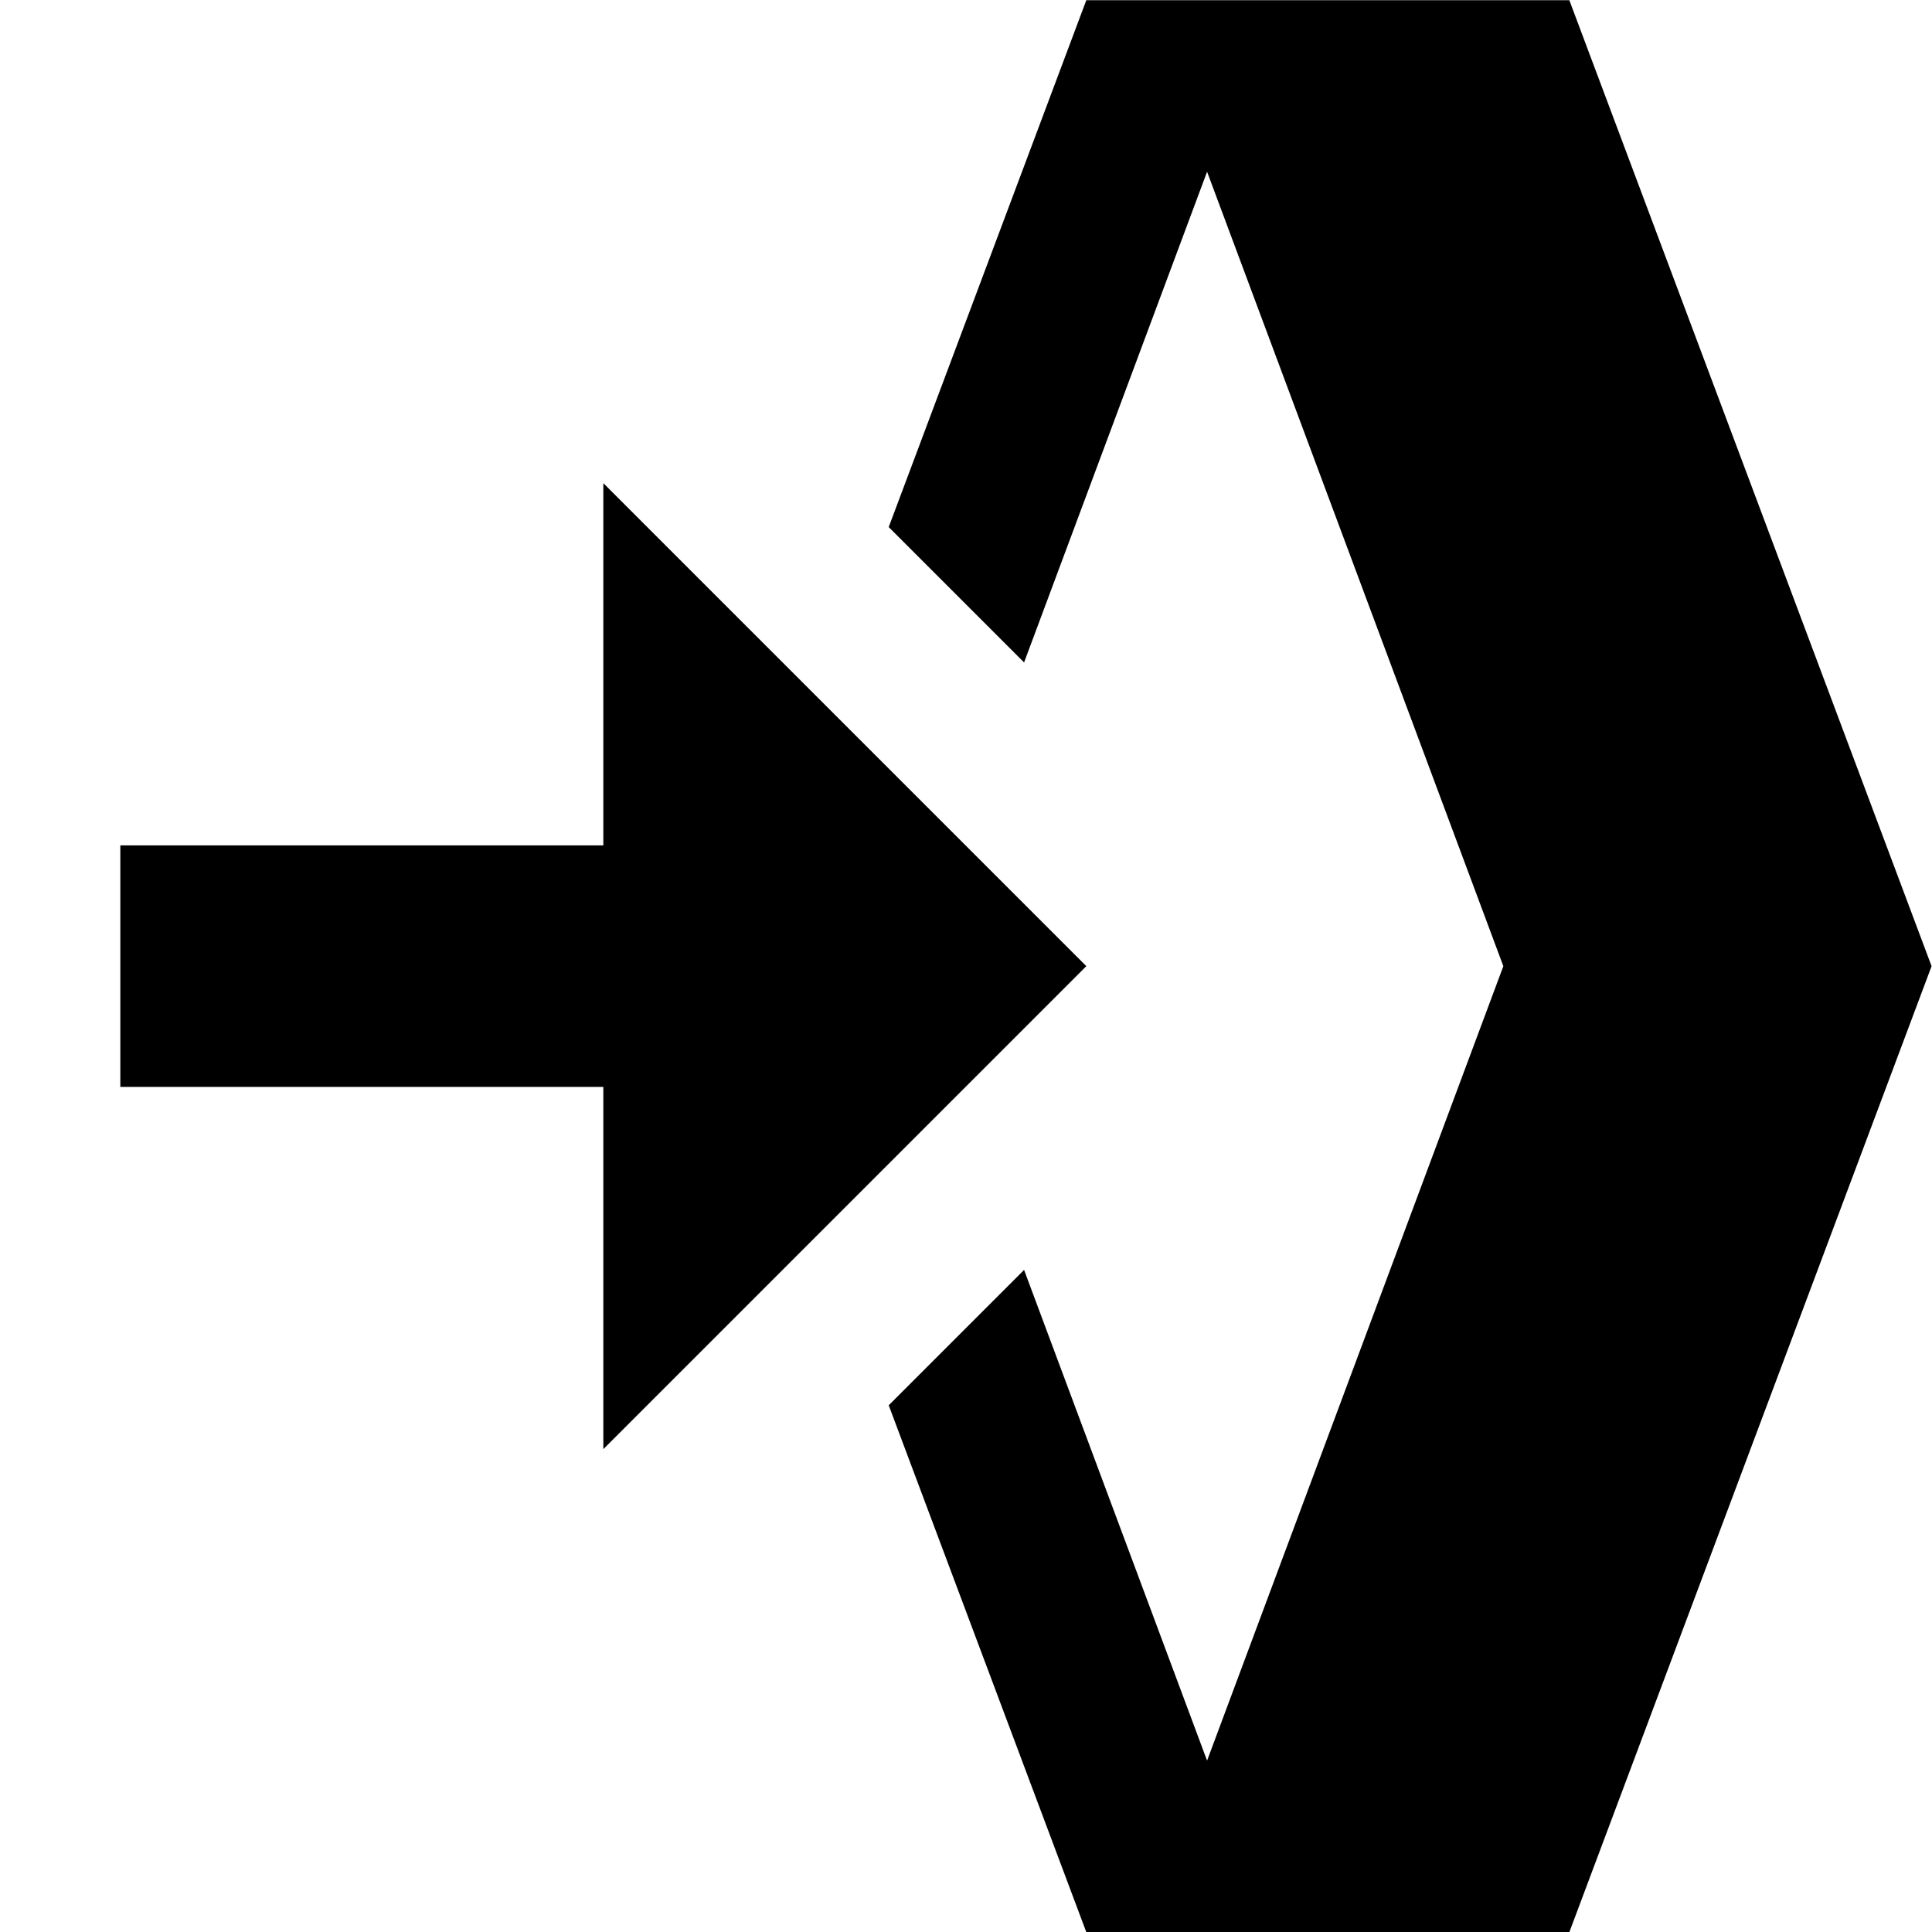 <?xml version="1.0" encoding="UTF-8" standalone="no"?>
<!-- Generated by IcoMoon.io -->

<svg
   xmlns:dc="http://purl.org/dc/elements/1.1/"
   xmlns:cc="http://creativecommons.org/ns#"
   xmlns:rdf="http://www.w3.org/1999/02/22-rdf-syntax-ns#"
   xmlns:svg="http://www.w3.org/2000/svg"
   xmlns="http://www.w3.org/2000/svg"
   xmlns:sodipodi="http://sodipodi.sourceforge.net/DTD/sodipodi-0.dtd"
   xmlns:inkscape="http://www.inkscape.org/namespaces/inkscape"
   version="1.1"
   width="30"
   height="30"
   viewBox="0 0 64 64"
   id="svg4"
   sodipodi:docname="open.svg"
   inkscape:version="0.92.3 (2405546, 2018-03-11)">
  <defs
     id="defs8" />
  <sodipodi:namedview
     pagecolor="#ffffff"
     bordercolor="#666666"
     borderopacity="1"
     objecttolerance="10"
     gridtolerance="10"
     guidetolerance="10"
     inkscape:pageopacity="0"
     inkscape:pageshadow="2"
     inkscape:window-width="1264"
     inkscape:window-height="1405"
     id="namedview6"
     showgrid="false"
     inkscape:zoom="15.733333"
     inkscape:cx="17.784087"
     inkscape:cy="-3.4577479"
     inkscape:window-x="2646"
     inkscape:window-y="0"
     inkscape:window-maximized="0"
     inkscape:current-layer="svg4" />
  <path
     d="m 35.986,32.005 -16,-16 v 12 H 3.986 v 8 H 19.986 v 12 z m -6.546,-14.545 4.484,4.484 6.062,-16.255 9.814,26.317 -9.814,26.317 -6.062,-16.255 -4.484,4.484 6.546,17.454 h 16 l 12,-32 -12,-32 h -16 z"
     id="path2"
     inkscape:connector-curvature="0"
     style="fill:#000000" />
</svg>
